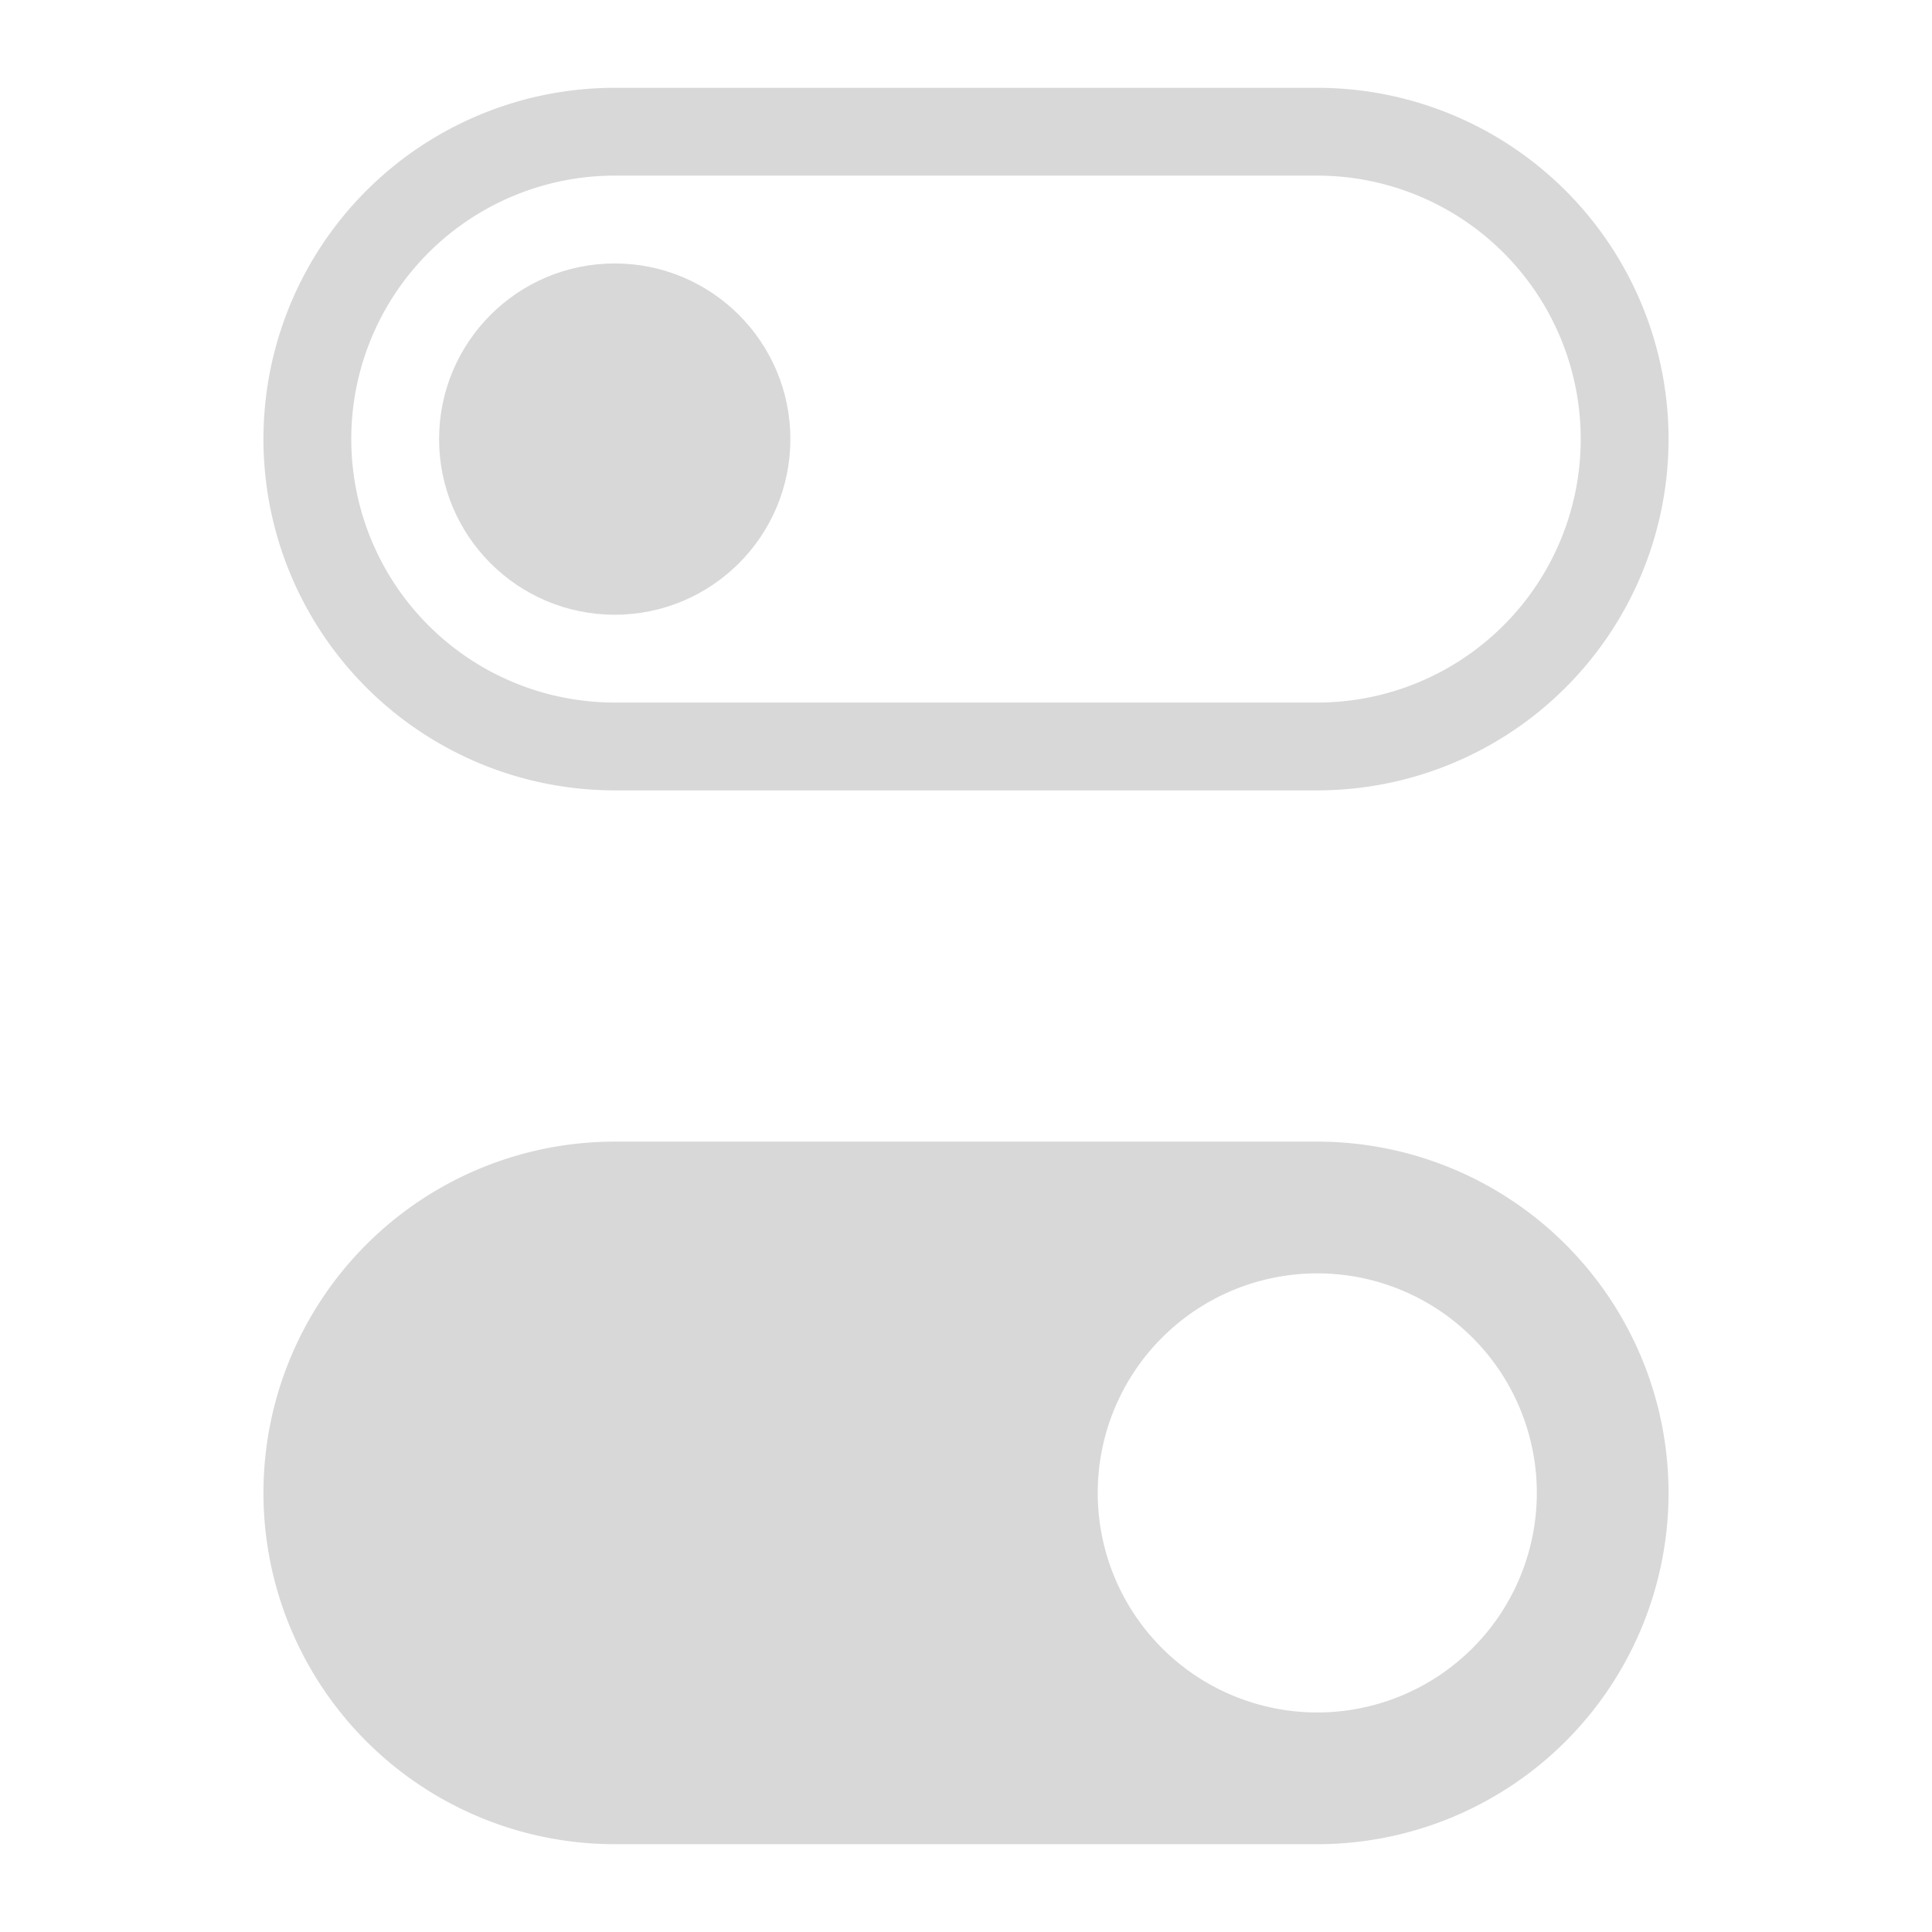 <svg xmlns="http://www.w3.org/2000/svg" viewBox="0 0 22 22">
  <defs>
    <style id="current-color-scheme" type="text/css">
      .ColorScheme-Text { color: #D8D8D8 }
    </style>
  </defs>
  <g class="ColorScheme-Text" style="fill:currentColor" transform="translate(-1,-1)">
    <!-- Toggle off -->
    <path d="m 8,2 a 4,4 0 0 0 0,8 h 8 a 4,4 0 0 0 0,-8 z m 0,1 h 8 a 3,3 0 0 1 0,6 h -8 a 3,3 0 0 1 0,-6 z"/>
    <circle cx="8" cy="6" r="2"/>

    <!-- Toggle on -->
    <path d="m 8,14 a 4,4 0 0 0 0,8 h 8 a 4,4 0 0 0 0,-8 z m 8,1.5 a 2.5,2.5 0 0 1 0,5 a 2.5,2.5 0 0 1 0,-5 z"/>
  </g>
</svg>
